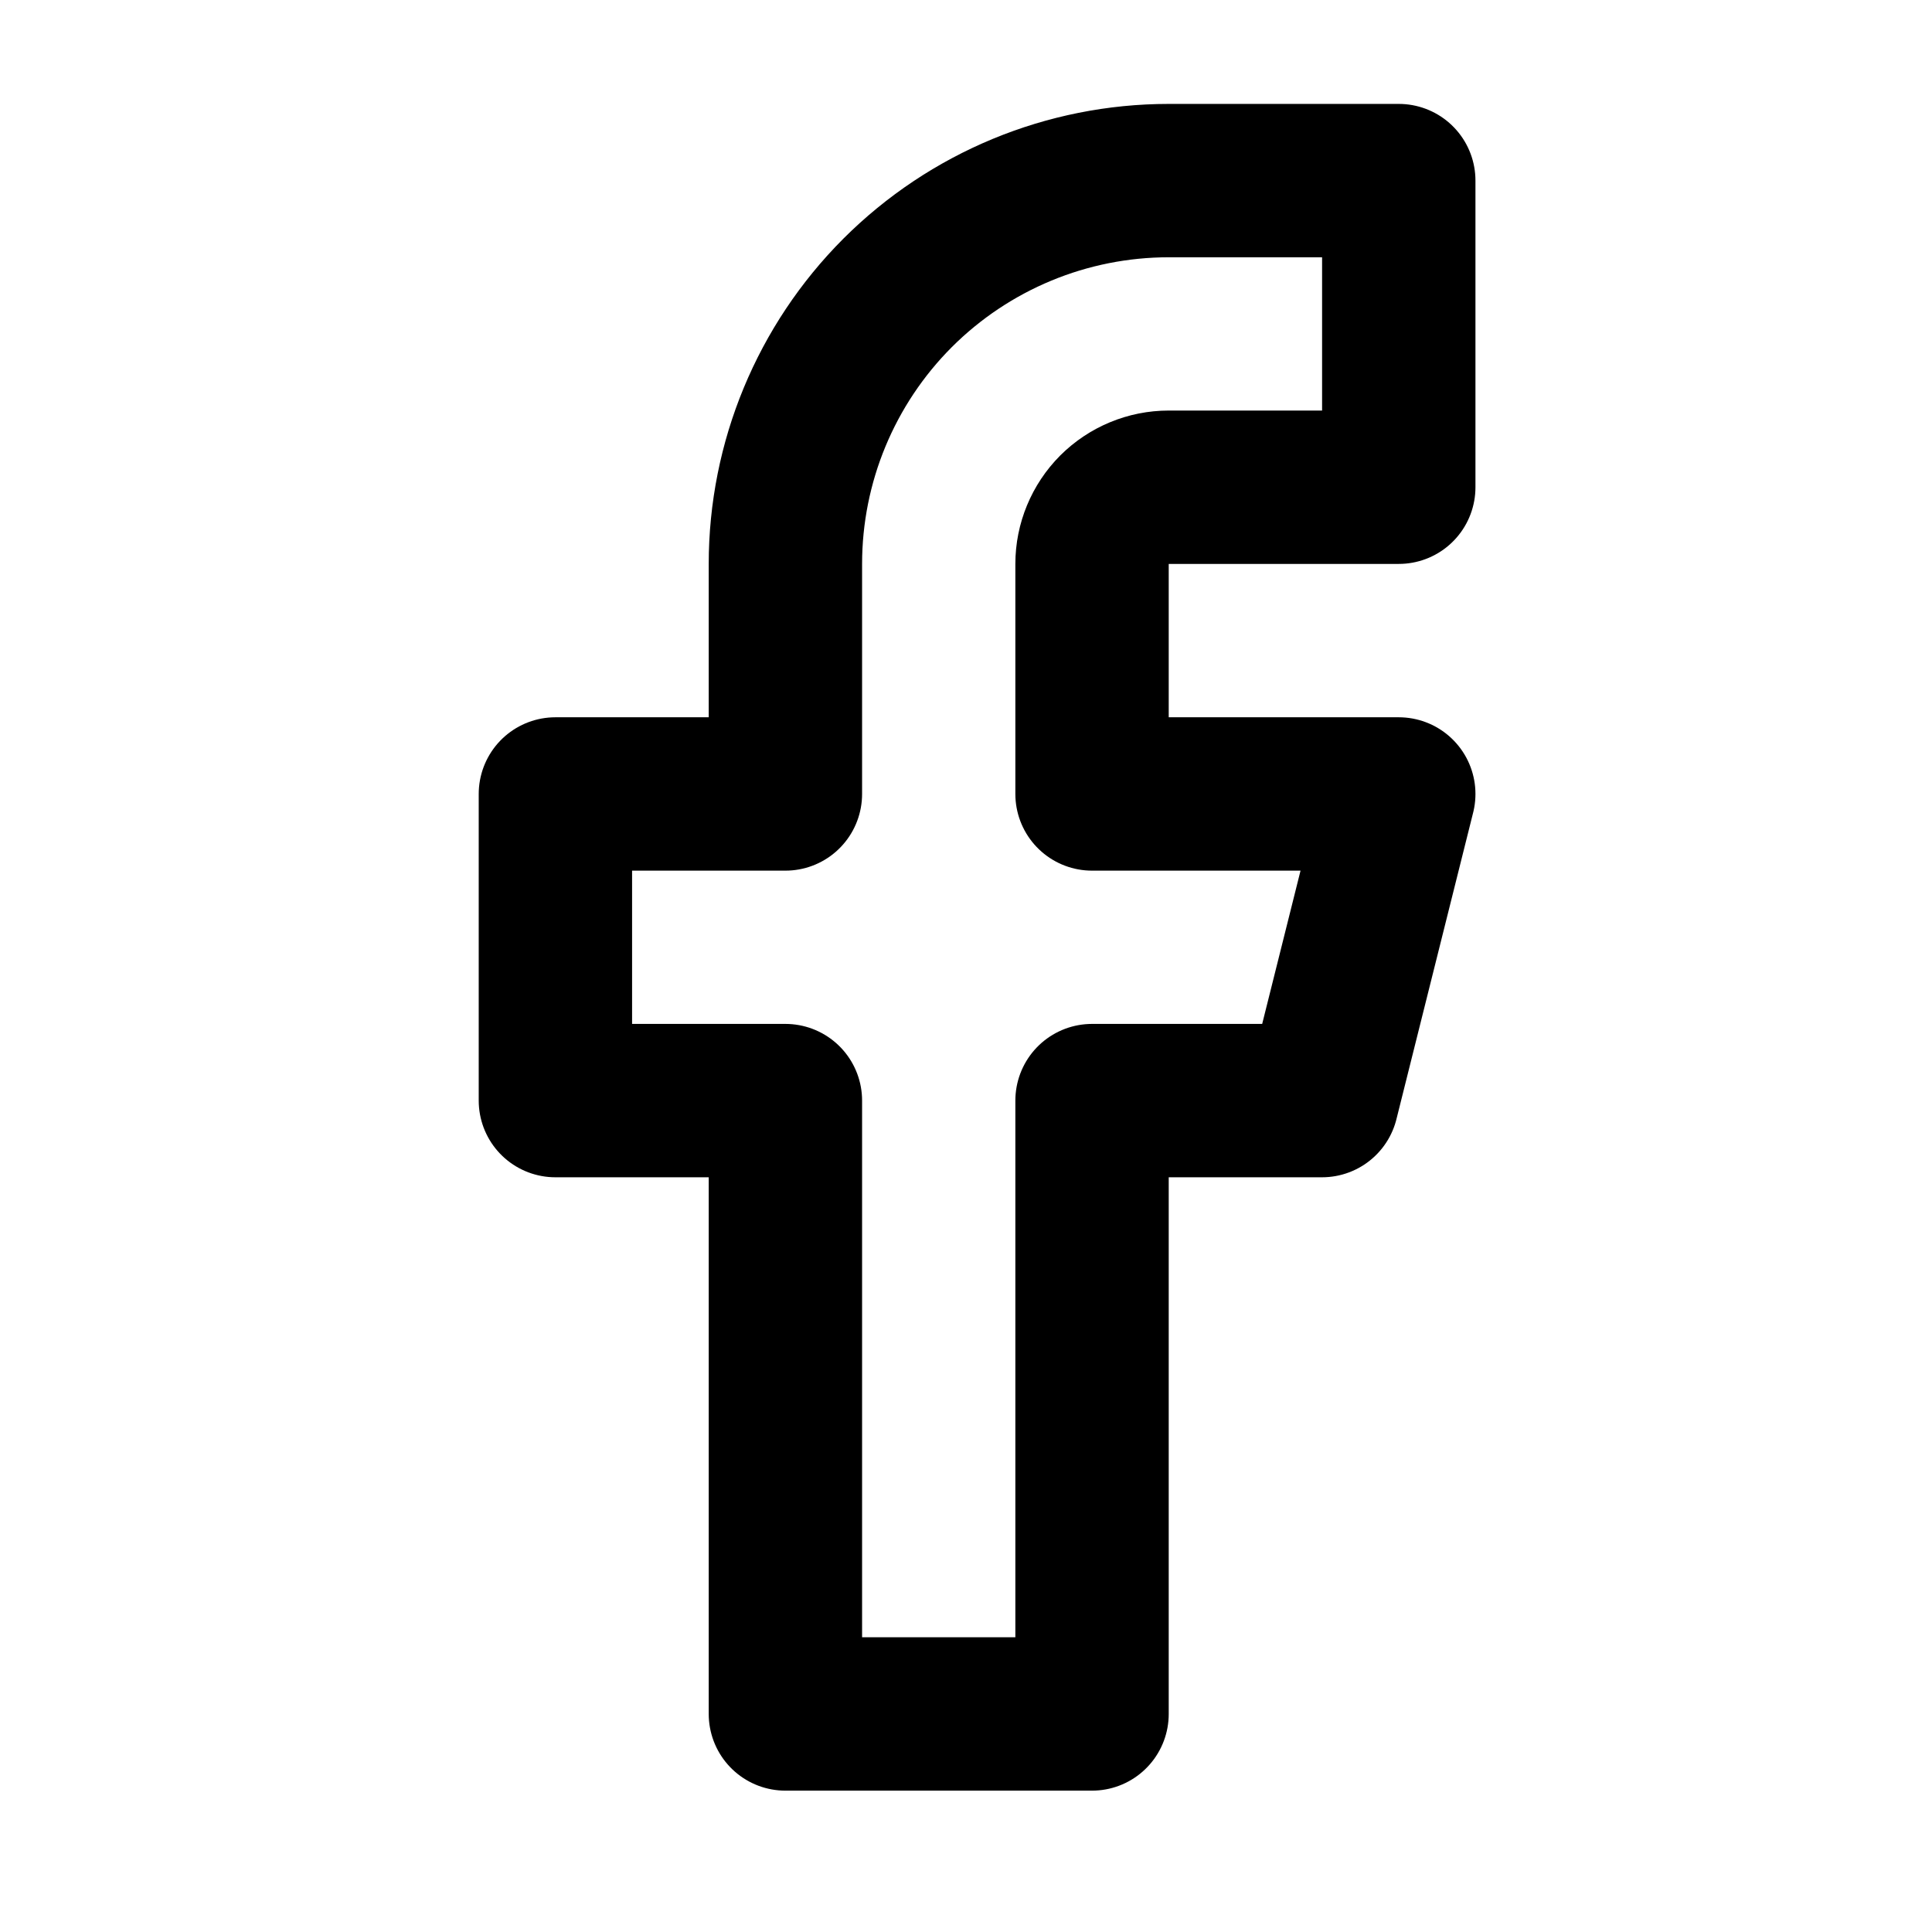 <svg width="21" height="21" viewBox="0 0 21 21" fill="none" xmlns="http://www.w3.org/2000/svg">
<path d="M15.204 1.963H12.704C11.598 1.963 10.539 2.402 9.757 3.183C8.976 3.965 8.537 5.024 8.537 6.13V8.63H6.037V11.963H8.537V18.63H11.87V11.963H14.37L15.204 8.63H11.87V6.13C11.87 5.909 11.958 5.697 12.114 5.54C12.271 5.384 12.482 5.296 12.704 5.296H15.204V1.963Z" stroke="black" stroke-width="1.667" stroke-linecap="round" stroke-linejoin="round"/>
</svg>
